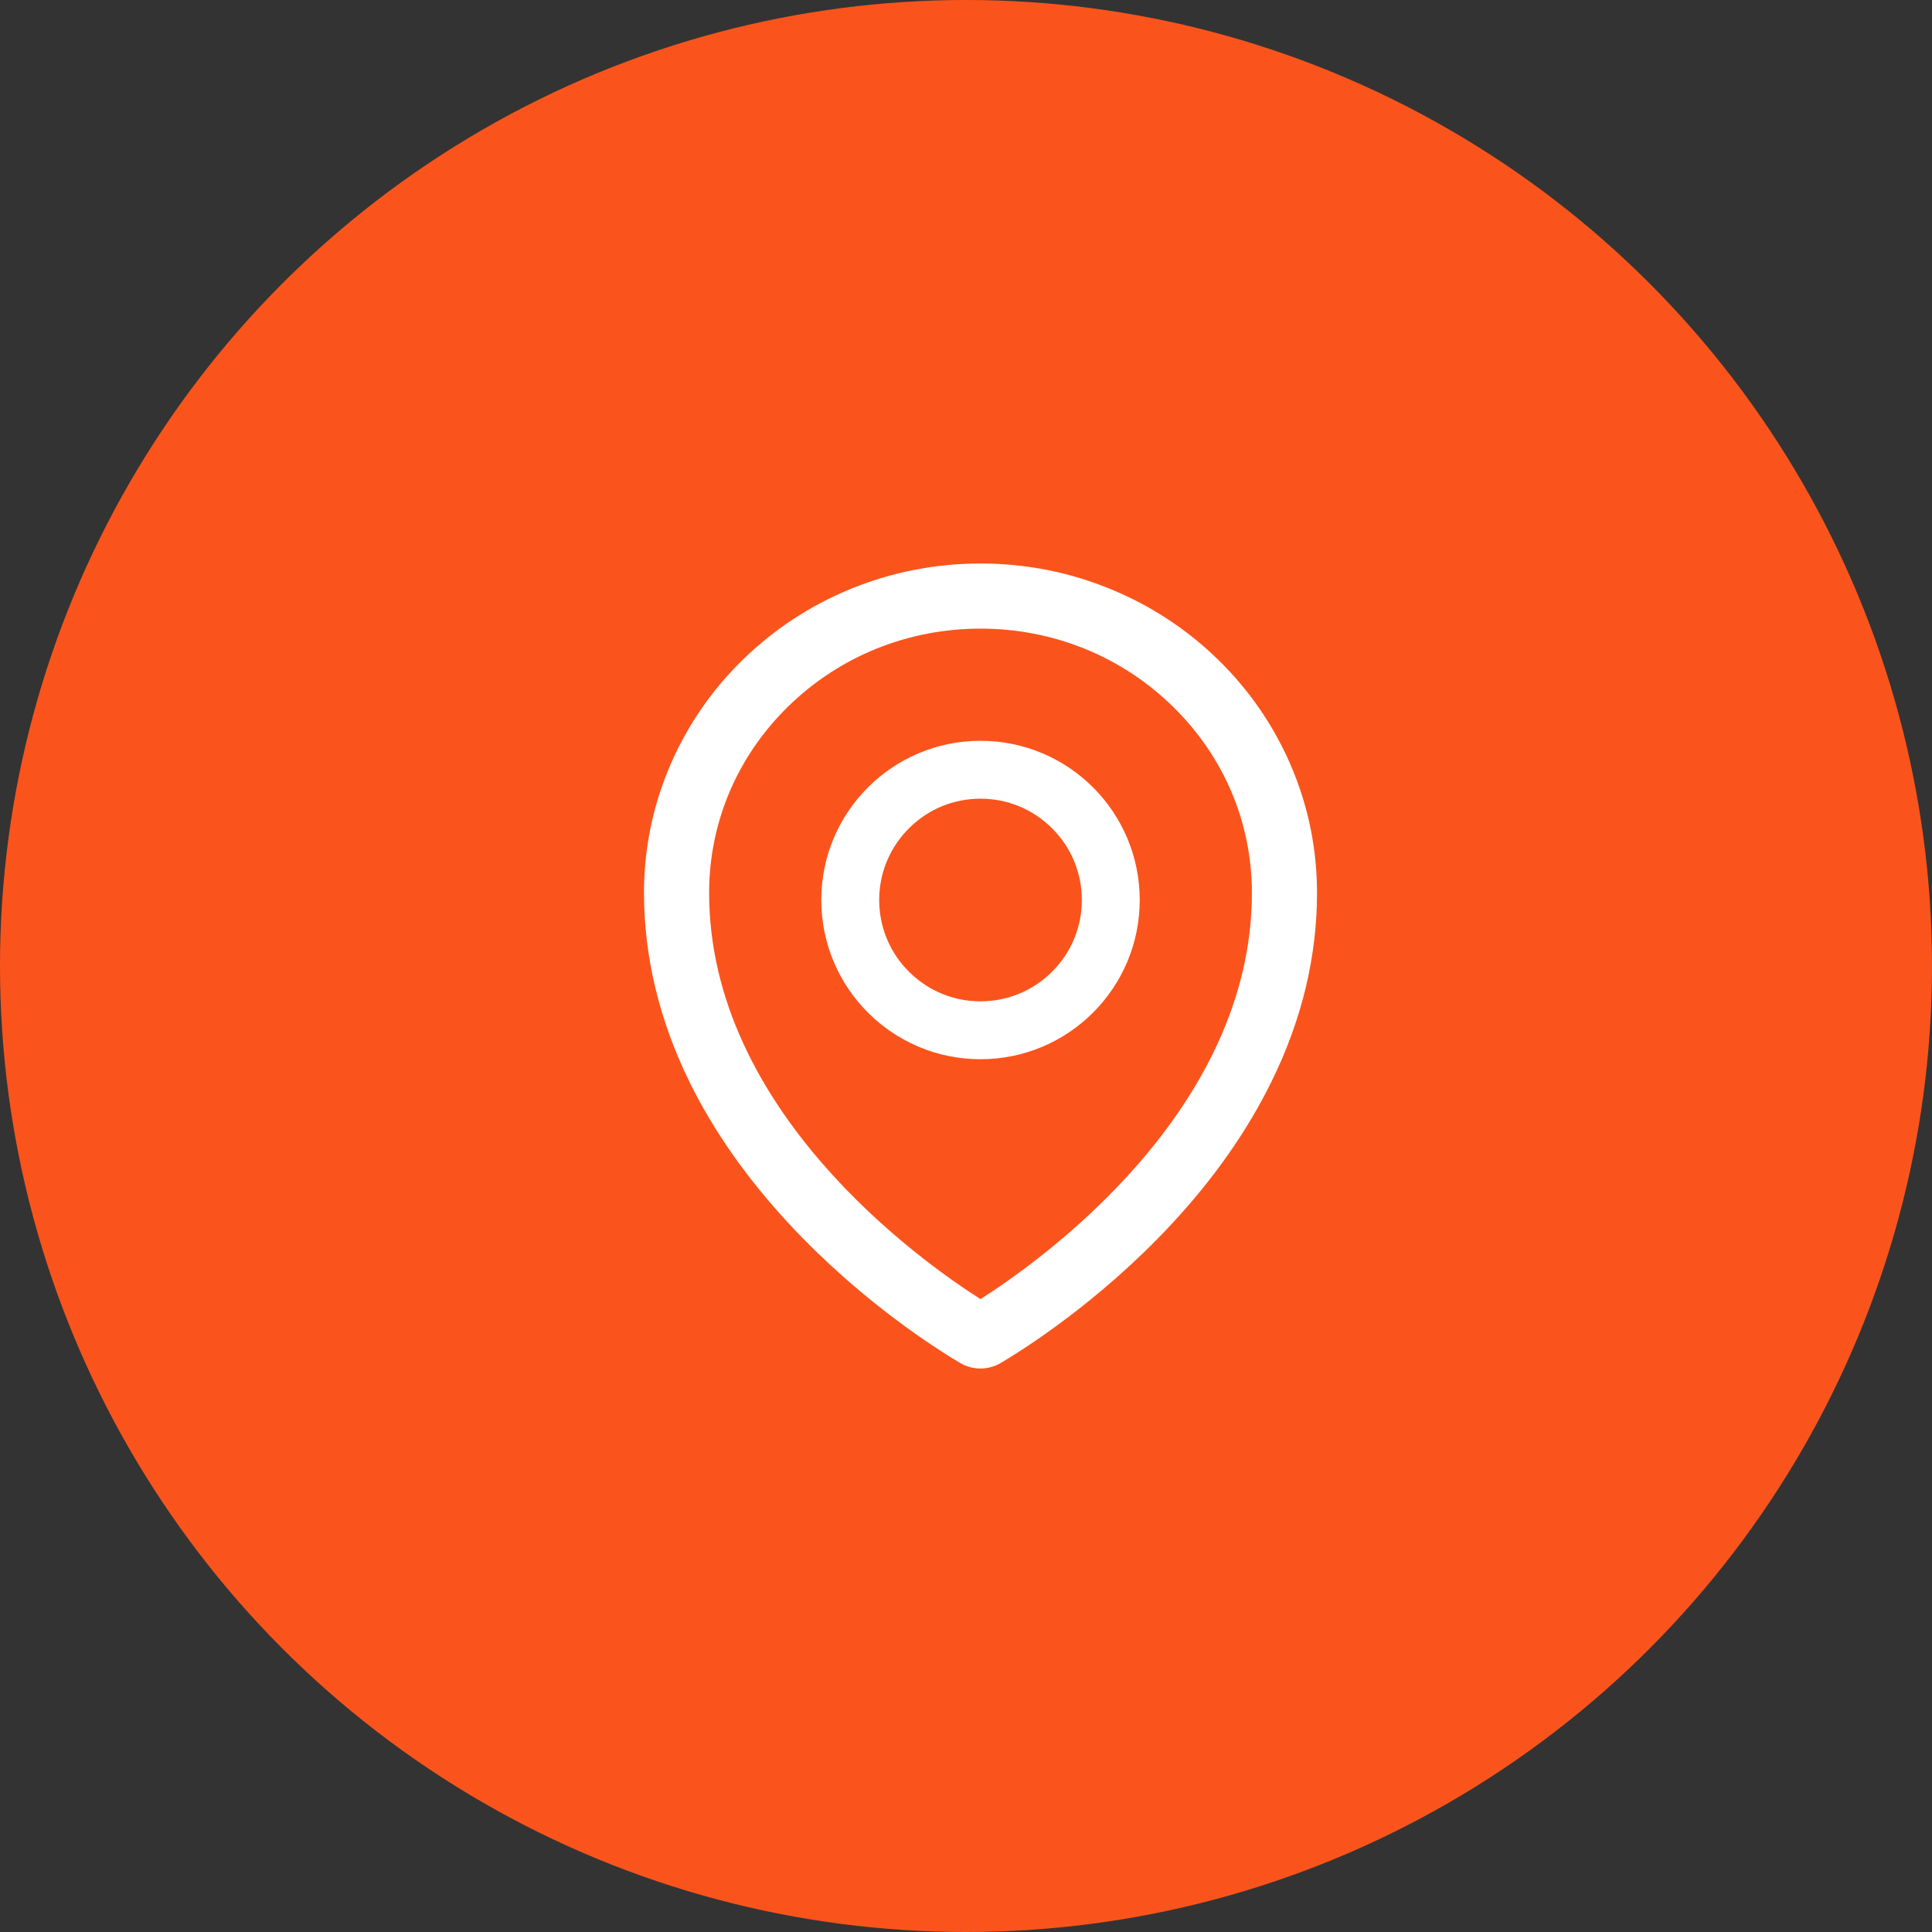 <svg width="48" height="48" viewBox="0 0 48 48" fill="none" xmlns="http://www.w3.org/2000/svg">
<rect x="0" y="0" width="48" height="48" fill="#333333" stroke="none"/>
<circle cx="24" cy="24" r="24" fill="#FA541C"/>
<path d="M32.06 18.992C31.637 18.016 31.027 17.133 30.265 16.391C29.5 15.643 28.598 15.05 27.608 14.643C26.579 14.216 25.486 14 24.36 14C23.235 14 22.142 14.216 21.113 14.64C20.117 15.052 19.225 15.641 18.456 16.389C17.694 17.131 17.084 18.014 16.661 18.989C16.223 20.001 16 21.075 16 22.181C16 23.767 16.38 25.347 17.126 26.871C17.726 28.096 18.564 29.289 19.621 30.424C21.425 32.362 23.318 33.546 23.855 33.863C24.007 33.953 24.181 34 24.358 34C24.534 34 24.707 33.955 24.862 33.863C25.399 33.546 27.291 32.362 29.096 30.424C30.152 29.292 30.99 28.096 31.59 26.871C32.341 25.35 32.721 23.772 32.721 22.183C32.721 21.077 32.498 20.003 32.06 18.992ZM24.36 32.276C22.879 31.334 17.618 27.606 17.618 22.183C17.618 20.432 18.317 18.787 19.587 17.547C20.861 16.304 22.556 15.618 24.36 15.618C26.165 15.618 27.86 16.304 29.134 17.549C30.404 18.787 31.103 20.432 31.103 22.183C31.103 27.606 25.842 31.334 24.36 32.276ZM24.36 18.405C22.176 18.405 20.405 20.176 20.405 22.36C20.405 24.545 22.176 26.316 24.36 26.316C26.545 26.316 28.316 24.545 28.316 22.36C28.316 20.176 26.545 18.405 24.36 18.405ZM26.14 24.14C25.907 24.375 25.63 24.56 25.324 24.687C25.019 24.813 24.691 24.878 24.36 24.878C23.689 24.878 23.057 24.615 22.581 24.14C22.346 23.907 22.161 23.63 22.034 23.324C21.908 23.019 21.843 22.691 21.843 22.36C21.843 21.689 22.106 21.057 22.581 20.581C23.057 20.104 23.689 19.843 24.36 19.843C25.032 19.843 25.664 20.104 26.14 20.581C26.617 21.057 26.878 21.689 26.878 22.36C26.878 23.032 26.617 23.664 26.14 24.14Z" fill="white"/>
</svg>
